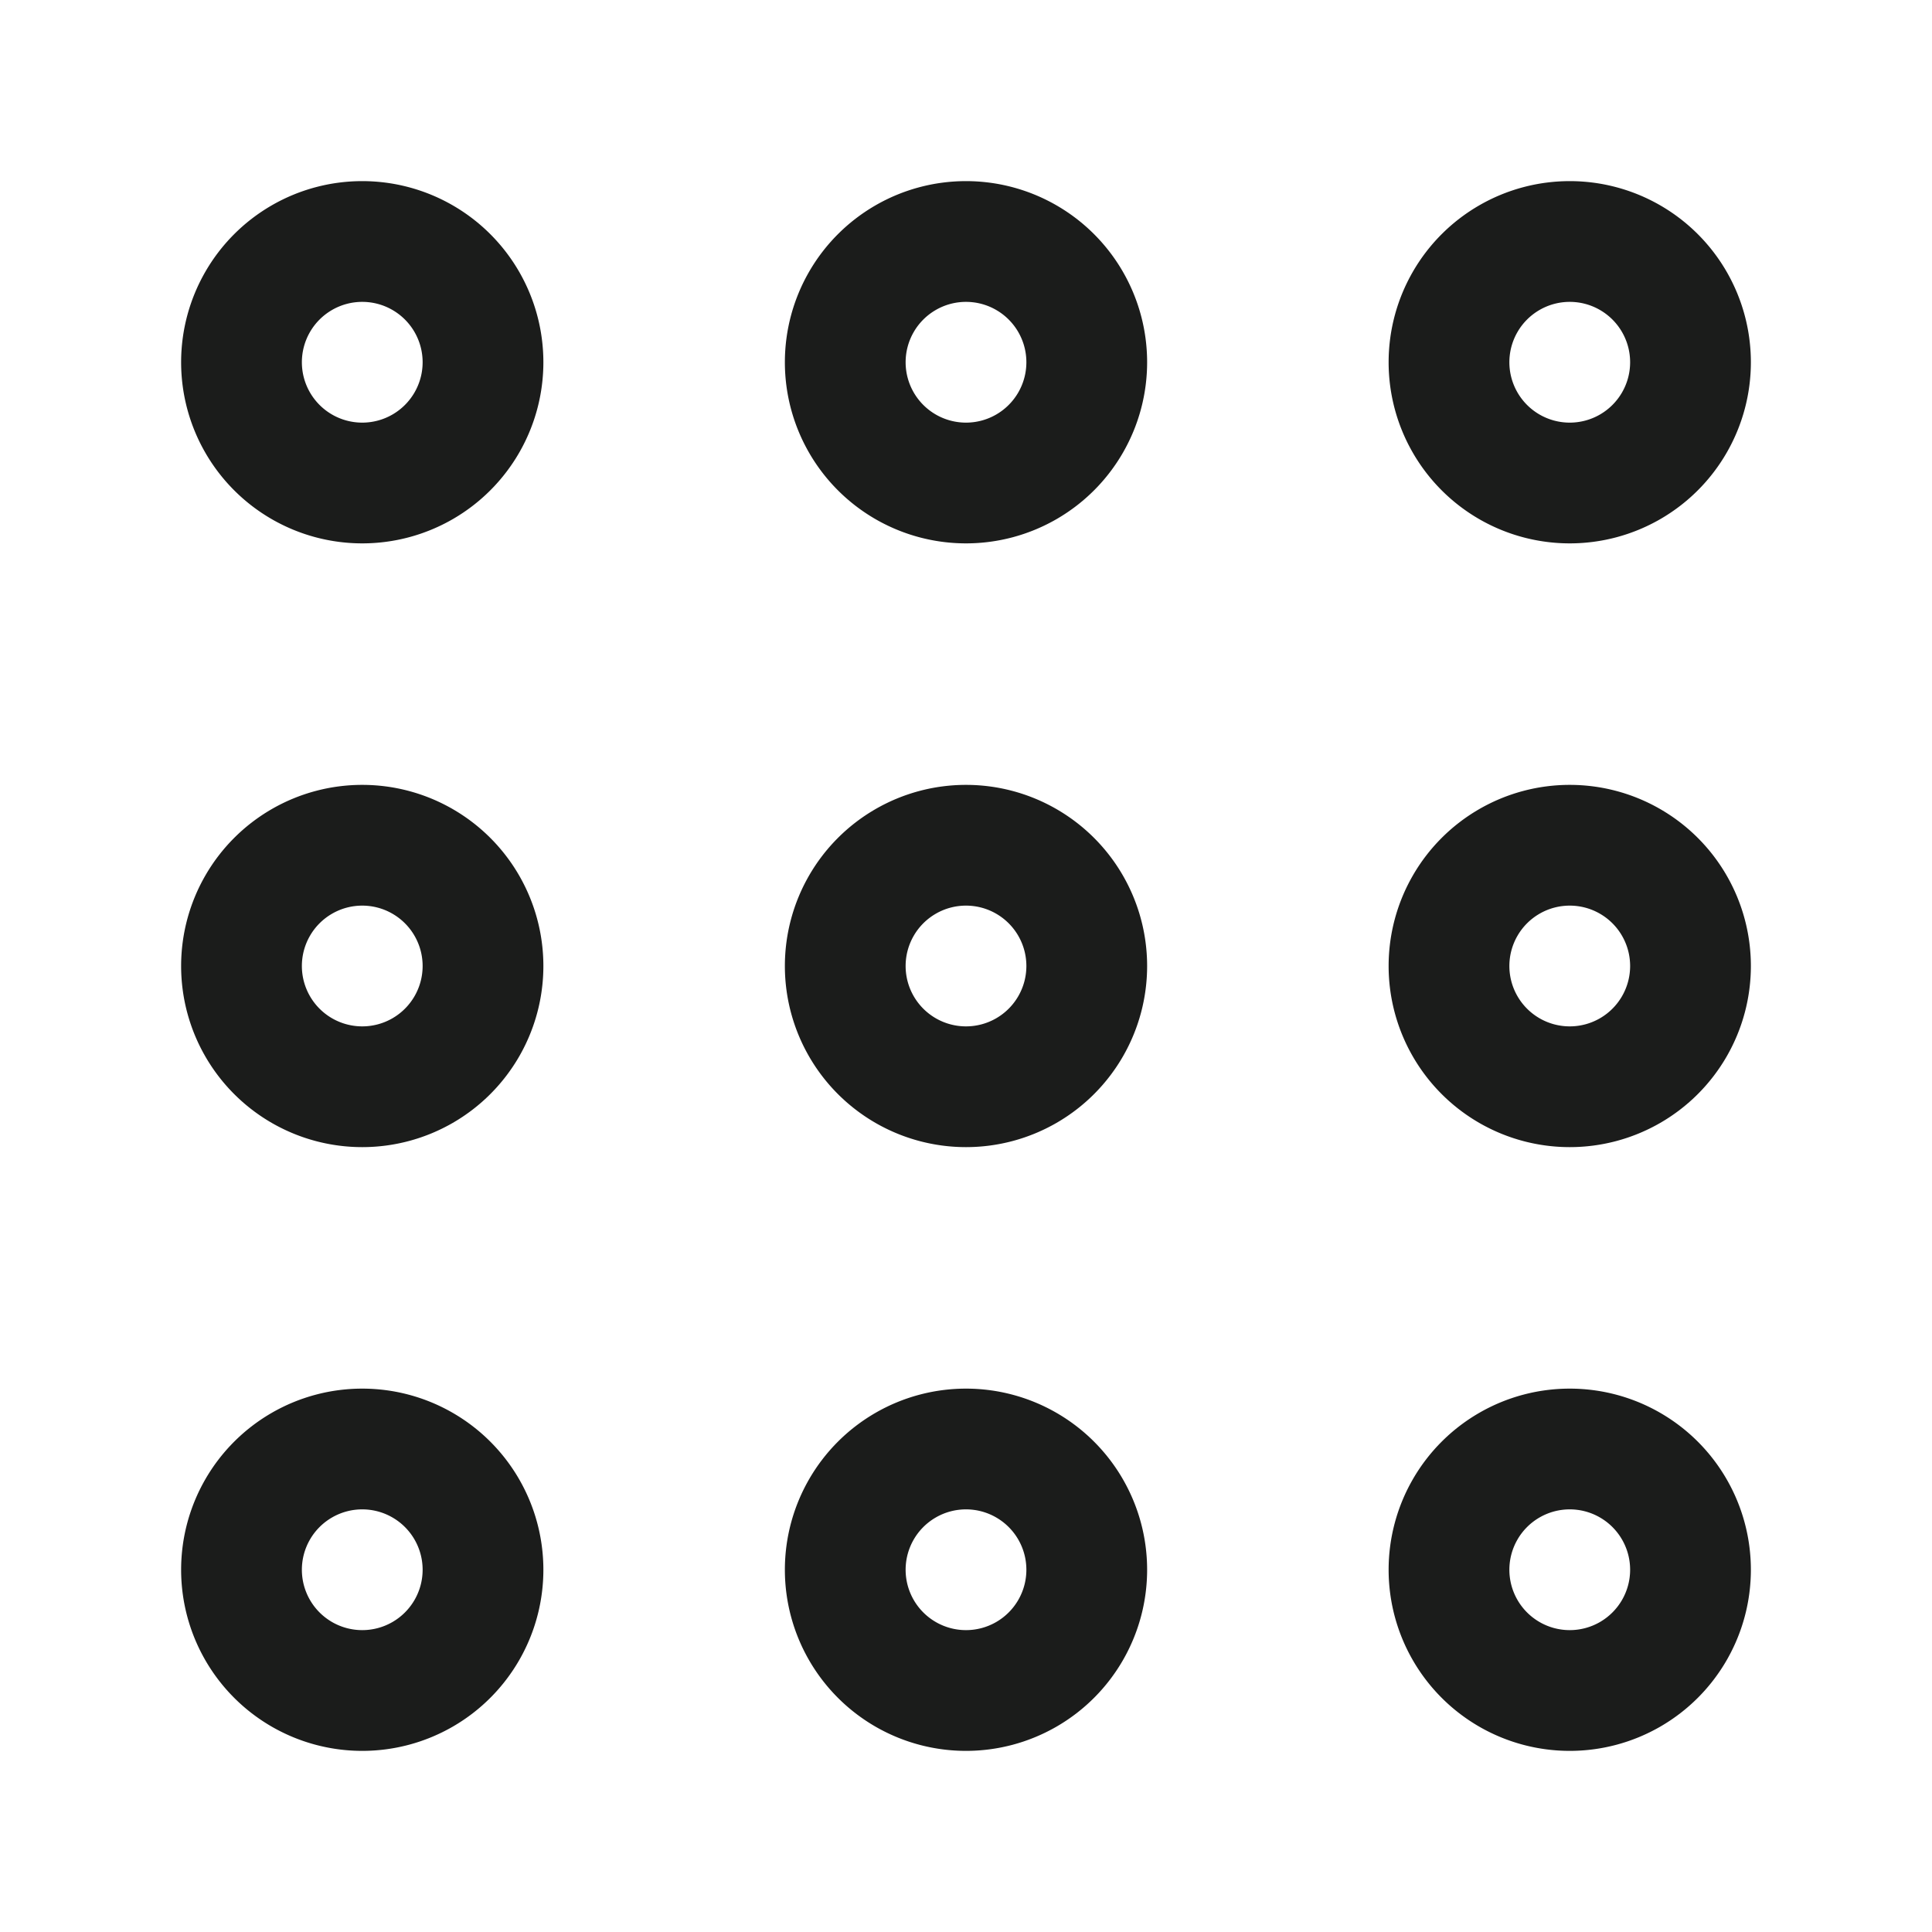 <svg xmlns="http://www.w3.org/2000/svg" width="24" height="24" fill="none" viewBox="0 0 24 24">
  <path stroke="#1B1C1B" stroke-width="1.5" d="M21 19.5a1.5 1.5 0 1 0-3 0 1.5 1.5 0 0 0 3 0Zm-7.5 0a1.5 1.5 0 1 0-3 0 1.5 1.5 0 0 0 3 0Zm-7.5 0a1.5 1.5 0 1 0-3 0 1.5 1.5 0 0 0 3 0ZM21 12a1.5 1.5 0 1 0-3 0 1.5 1.5 0 0 0 3 0Zm0-7.5a1.5 1.5 0 1 0-3 0 1.5 1.5 0 0 0 3 0ZM13.5 12a1.5 1.5 0 1 0-3 0 1.5 1.5 0 0 0 3 0Zm0-7.5a1.5 1.5 0 1 0-3 0 1.5 1.5 0 0 0 3 0ZM6 12a1.5 1.5 0 1 0-3 0 1.5 1.5 0 0 0 3 0Zm0-7.5a1.5 1.5 0 1 0-3 0 1.5 1.5 0 0 0 3 0Z"/>
</svg>
